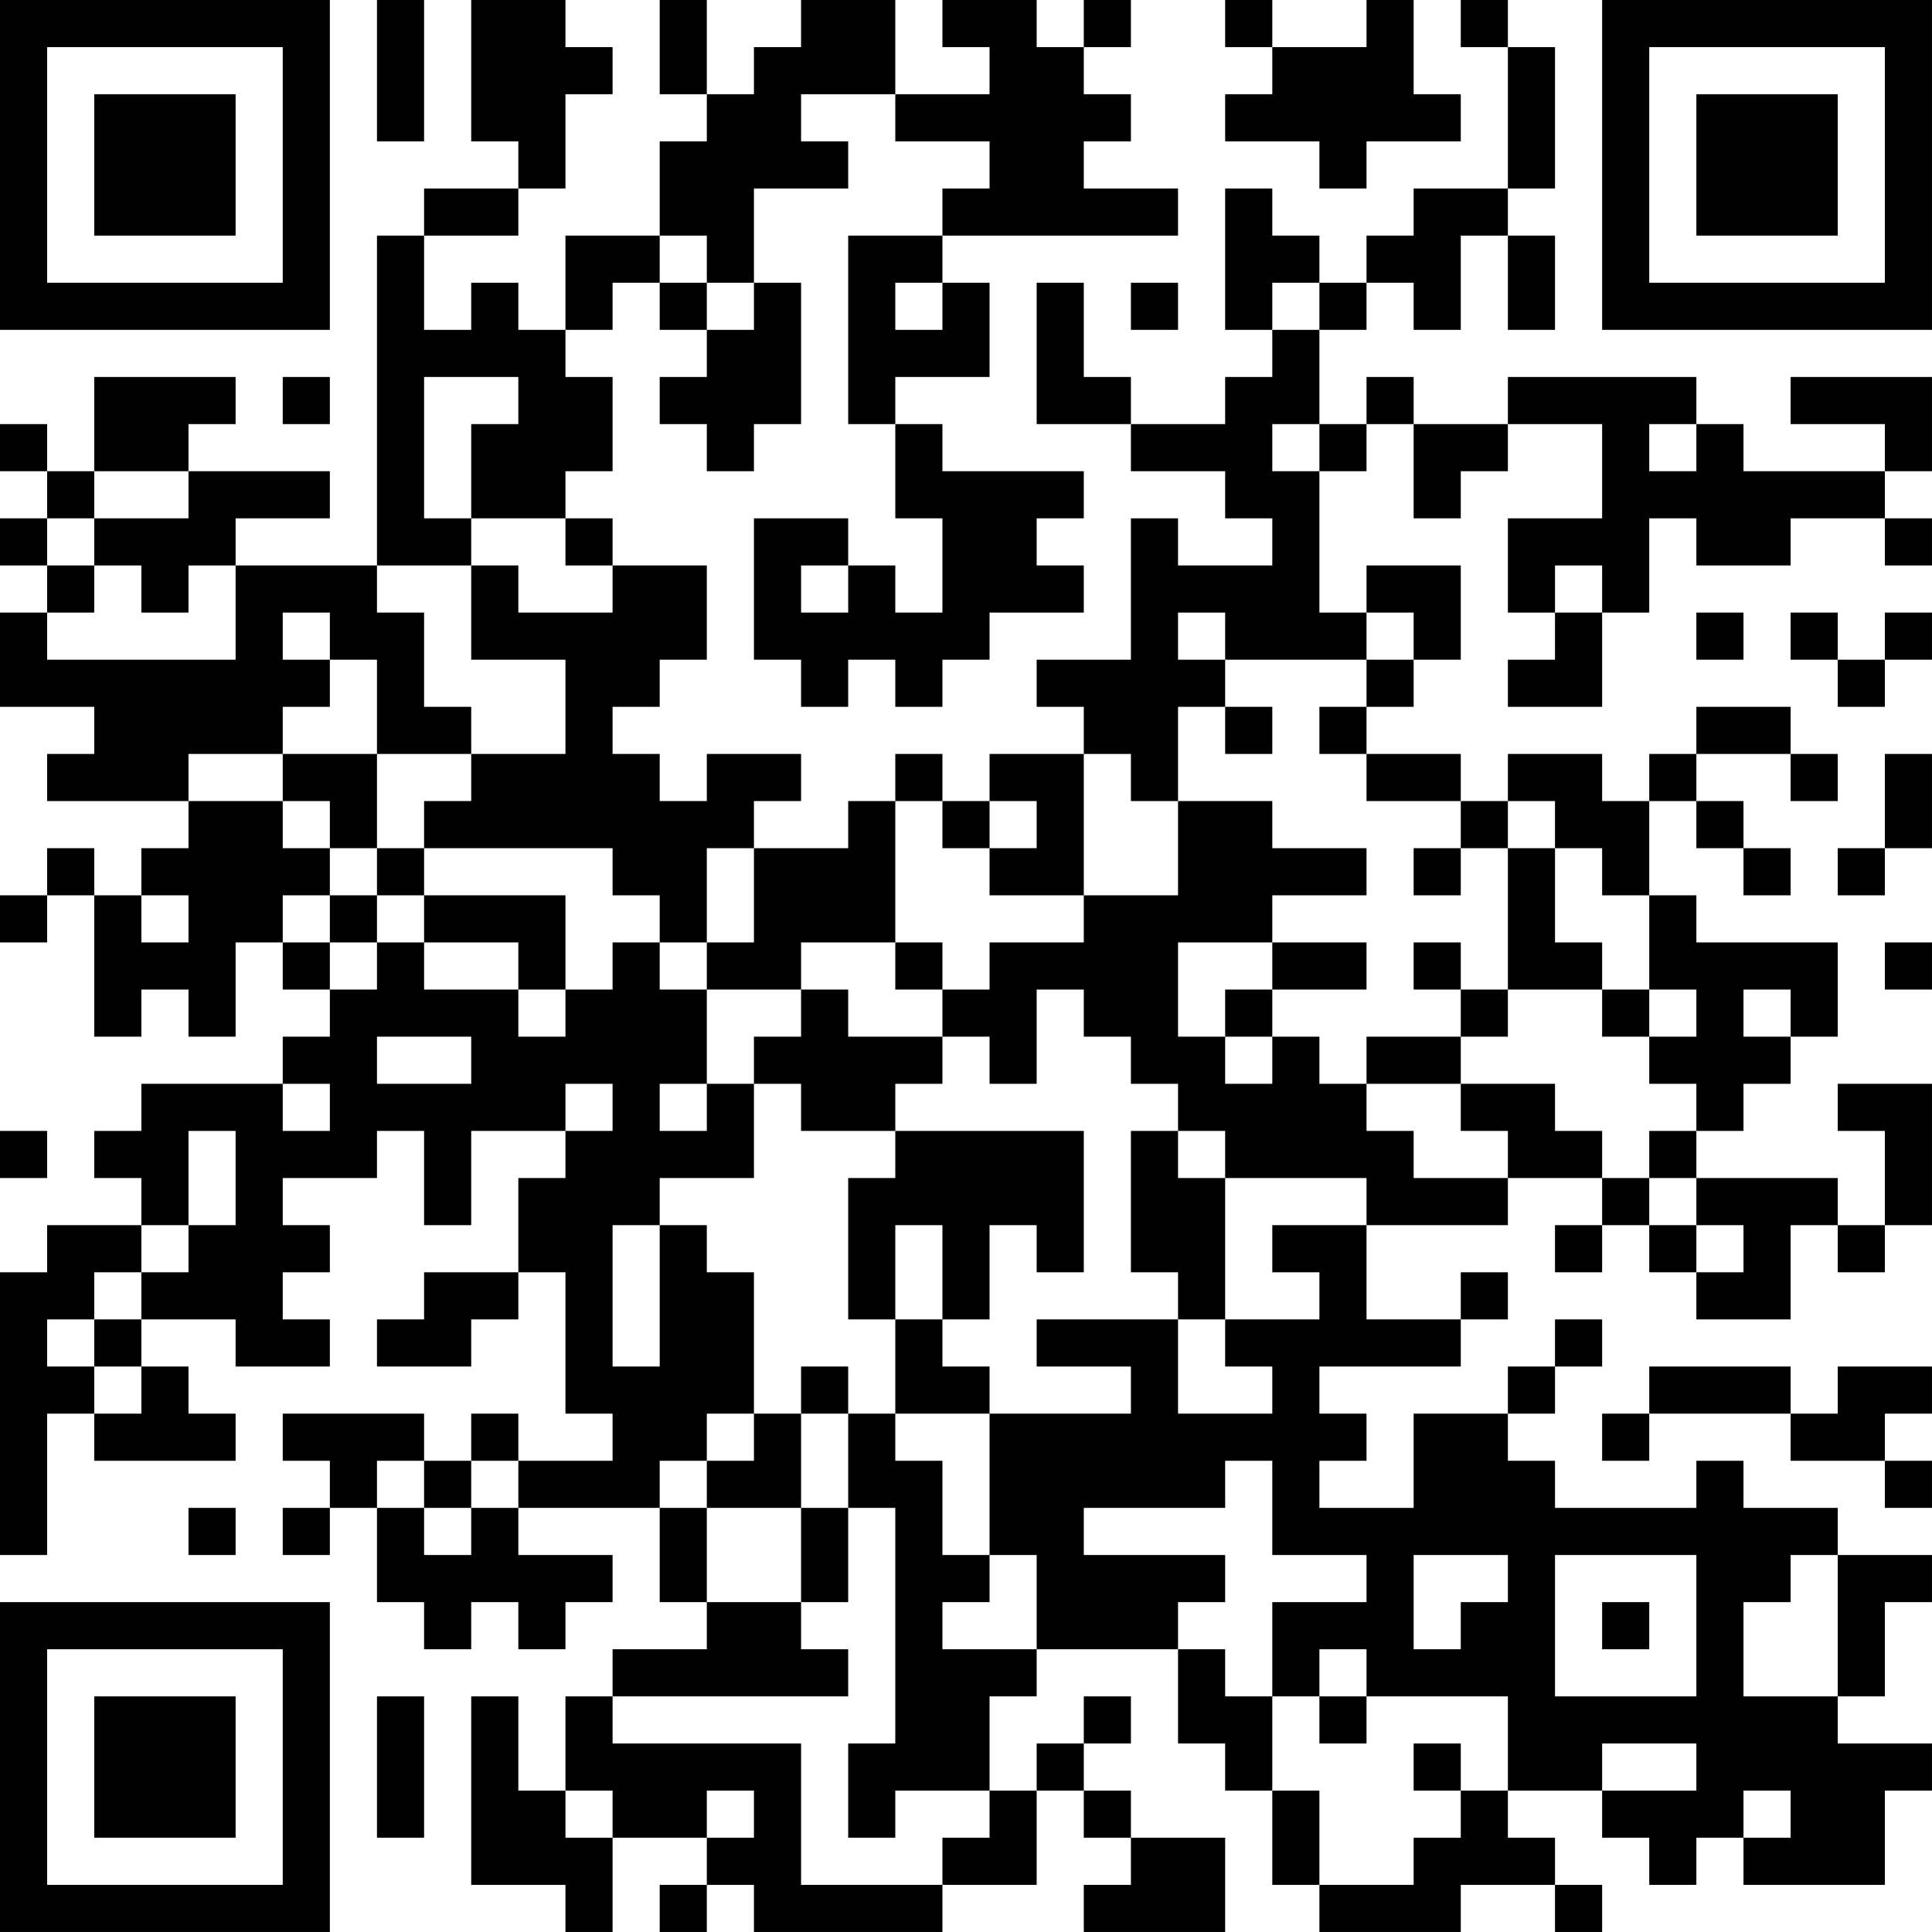 <?xml version="1.0" encoding="UTF-8"?>
<svg xmlns="http://www.w3.org/2000/svg" version="1.1" width="200" height="200" viewBox="0 0 200 200"><rect x="0" y="0" width="200" height="200" fill="#ffffff"/><g transform="scale(4.878)"><g transform="translate(0,0)"><path fill-rule="evenodd" d="M8 0L8 3L9 3L9 0ZM10 0L10 3L11 3L11 4L9 4L9 5L8 5L8 12L5 12L5 11L7 11L7 10L4 10L4 9L5 9L5 8L2 8L2 10L1 10L1 9L0 9L0 10L1 10L1 11L0 11L0 12L1 12L1 13L0 13L0 15L2 15L2 16L1 16L1 17L4 17L4 18L3 18L3 19L2 19L2 18L1 18L1 19L0 19L0 20L1 20L1 19L2 19L2 22L3 22L3 21L4 21L4 22L5 22L5 20L6 20L6 21L7 21L7 22L6 22L6 23L3 23L3 24L2 24L2 25L3 25L3 26L1 26L1 27L0 27L0 33L1 33L1 30L2 30L2 31L5 31L5 30L4 30L4 29L3 29L3 28L5 28L5 29L7 29L7 28L6 28L6 27L7 27L7 26L6 26L6 25L8 25L8 24L9 24L9 26L10 26L10 24L12 24L12 25L11 25L11 27L9 27L9 28L8 28L8 29L10 29L10 28L11 28L11 27L12 27L12 30L13 30L13 31L11 31L11 30L10 30L10 31L9 31L9 30L6 30L6 31L7 31L7 32L6 32L6 33L7 33L7 32L8 32L8 34L9 34L9 35L10 35L10 34L11 34L11 35L12 35L12 34L13 34L13 33L11 33L11 32L14 32L14 34L15 34L15 35L13 35L13 36L12 36L12 38L11 38L11 36L10 36L10 40L12 40L12 41L13 41L13 39L15 39L15 40L14 40L14 41L15 41L15 40L16 40L16 41L20 41L20 40L22 40L22 38L23 38L23 39L24 39L24 40L23 40L23 41L26 41L26 39L24 39L24 38L23 38L23 37L24 37L24 36L23 36L23 37L22 37L22 38L21 38L21 36L22 36L22 35L25 35L25 37L26 37L26 38L27 38L27 40L28 40L28 41L31 41L31 40L33 40L33 41L34 41L34 40L33 40L33 39L32 39L32 38L34 38L34 39L35 39L35 40L36 40L36 39L37 39L37 40L40 40L40 38L41 38L41 37L39 37L39 36L40 36L40 34L41 34L41 33L39 33L39 32L37 32L37 31L36 31L36 32L33 32L33 31L32 31L32 30L33 30L33 29L34 29L34 28L33 28L33 29L32 29L32 30L30 30L30 32L28 32L28 31L29 31L29 30L28 30L28 29L31 29L31 28L32 28L32 27L31 27L31 28L29 28L29 26L32 26L32 25L34 25L34 26L33 26L33 27L34 27L34 26L35 26L35 27L36 27L36 28L38 28L38 26L39 26L39 27L40 27L40 26L41 26L41 23L39 23L39 24L40 24L40 26L39 26L39 25L36 25L36 24L37 24L37 23L38 23L38 22L39 22L39 20L36 20L36 19L35 19L35 17L36 17L36 18L37 18L37 19L38 19L38 18L37 18L37 17L36 17L36 16L38 16L38 17L39 17L39 16L38 16L38 15L36 15L36 16L35 16L35 17L34 17L34 16L32 16L32 17L31 17L31 16L29 16L29 15L30 15L30 14L31 14L31 12L29 12L29 13L28 13L28 10L29 10L29 9L30 9L30 11L31 11L31 10L32 10L32 9L34 9L34 11L32 11L32 13L33 13L33 14L32 14L32 15L34 15L34 13L35 13L35 11L36 11L36 12L38 12L38 11L40 11L40 12L41 12L41 11L40 11L40 10L41 10L41 8L38 8L38 9L40 9L40 10L37 10L37 9L36 9L36 8L32 8L32 9L30 9L30 8L29 8L29 9L28 9L28 7L29 7L29 6L30 6L30 7L31 7L31 5L32 5L32 7L33 7L33 5L32 5L32 4L33 4L33 1L32 1L32 0L31 0L31 1L32 1L32 4L30 4L30 5L29 5L29 6L28 6L28 5L27 5L27 4L26 4L26 7L27 7L27 8L26 8L26 9L24 9L24 8L23 8L23 6L22 6L22 9L24 9L24 10L26 10L26 11L27 11L27 12L25 12L25 11L24 11L24 14L22 14L22 15L23 15L23 16L21 16L21 17L20 17L20 16L19 16L19 17L18 17L18 18L16 18L16 17L17 17L17 16L15 16L15 17L14 17L14 16L13 16L13 15L14 15L14 14L15 14L15 12L13 12L13 11L12 11L12 10L13 10L13 8L12 8L12 7L13 7L13 6L14 6L14 7L15 7L15 8L14 8L14 9L15 9L15 10L16 10L16 9L17 9L17 6L16 6L16 4L18 4L18 3L17 3L17 2L19 2L19 3L21 3L21 4L20 4L20 5L18 5L18 9L19 9L19 11L20 11L20 13L19 13L19 12L18 12L18 11L16 11L16 14L17 14L17 15L18 15L18 14L19 14L19 15L20 15L20 14L21 14L21 13L23 13L23 12L22 12L22 11L23 11L23 10L20 10L20 9L19 9L19 8L21 8L21 6L20 6L20 5L25 5L25 4L23 4L23 3L24 3L24 2L23 2L23 1L24 1L24 0L23 0L23 1L22 1L22 0L20 0L20 1L21 1L21 2L19 2L19 0L17 0L17 1L16 1L16 2L15 2L15 0L14 0L14 2L15 2L15 3L14 3L14 5L12 5L12 7L11 7L11 6L10 6L10 7L9 7L9 5L11 5L11 4L12 4L12 2L13 2L13 1L12 1L12 0ZM26 0L26 1L27 1L27 2L26 2L26 3L28 3L28 4L29 4L29 3L31 3L31 2L30 2L30 0L29 0L29 1L27 1L27 0ZM14 5L14 6L15 6L15 7L16 7L16 6L15 6L15 5ZM19 6L19 7L20 7L20 6ZM24 6L24 7L25 7L25 6ZM27 6L27 7L28 7L28 6ZM6 8L6 9L7 9L7 8ZM9 8L9 11L10 11L10 12L8 12L8 13L9 13L9 15L10 15L10 16L8 16L8 14L7 14L7 13L6 13L6 14L7 14L7 15L6 15L6 16L4 16L4 17L6 17L6 18L7 18L7 19L6 19L6 20L7 20L7 21L8 21L8 20L9 20L9 21L11 21L11 22L12 22L12 21L13 21L13 20L14 20L14 21L15 21L15 23L14 23L14 24L15 24L15 23L16 23L16 25L14 25L14 26L13 26L13 29L14 29L14 26L15 26L15 27L16 27L16 30L15 30L15 31L14 31L14 32L15 32L15 34L17 34L17 35L18 35L18 36L13 36L13 37L17 37L17 40L20 40L20 39L21 39L21 38L19 38L19 39L18 39L18 37L19 37L19 32L18 32L18 30L19 30L19 31L20 31L20 33L21 33L21 34L20 34L20 35L22 35L22 33L21 33L21 30L24 30L24 29L22 29L22 28L25 28L25 30L27 30L27 29L26 29L26 28L28 28L28 27L27 27L27 26L29 26L29 25L26 25L26 24L25 24L25 23L24 23L24 22L23 22L23 21L22 21L22 23L21 23L21 22L20 22L20 21L21 21L21 20L23 20L23 19L25 19L25 17L27 17L27 18L29 18L29 19L27 19L27 20L25 20L25 22L26 22L26 23L27 23L27 22L28 22L28 23L29 23L29 24L30 24L30 25L32 25L32 24L31 24L31 23L33 23L33 24L34 24L34 25L35 25L35 26L36 26L36 27L37 27L37 26L36 26L36 25L35 25L35 24L36 24L36 23L35 23L35 22L36 22L36 21L35 21L35 19L34 19L34 18L33 18L33 17L32 17L32 18L31 18L31 17L29 17L29 16L28 16L28 15L29 15L29 14L30 14L30 13L29 13L29 14L26 14L26 13L25 13L25 14L26 14L26 15L25 15L25 17L24 17L24 16L23 16L23 19L21 19L21 18L22 18L22 17L21 17L21 18L20 18L20 17L19 17L19 20L17 20L17 21L15 21L15 20L16 20L16 18L15 18L15 20L14 20L14 19L13 19L13 18L9 18L9 17L10 17L10 16L12 16L12 14L10 14L10 12L11 12L11 13L13 13L13 12L12 12L12 11L10 11L10 9L11 9L11 8ZM27 9L27 10L28 10L28 9ZM35 9L35 10L36 10L36 9ZM2 10L2 11L1 11L1 12L2 12L2 13L1 13L1 14L5 14L5 12L4 12L4 13L3 13L3 12L2 12L2 11L4 11L4 10ZM17 12L17 13L18 13L18 12ZM33 12L33 13L34 13L34 12ZM36 13L36 14L37 14L37 13ZM38 13L38 14L39 14L39 15L40 15L40 14L41 14L41 13L40 13L40 14L39 14L39 13ZM26 15L26 16L27 16L27 15ZM6 16L6 17L7 17L7 18L8 18L8 19L7 19L7 20L8 20L8 19L9 19L9 20L11 20L11 21L12 21L12 19L9 19L9 18L8 18L8 16ZM40 16L40 18L39 18L39 19L40 19L40 18L41 18L41 16ZM30 18L30 19L31 19L31 18ZM32 18L32 21L31 21L31 20L30 20L30 21L31 21L31 22L29 22L29 23L31 23L31 22L32 22L32 21L34 21L34 22L35 22L35 21L34 21L34 20L33 20L33 18ZM3 19L3 20L4 20L4 19ZM19 20L19 21L20 21L20 20ZM27 20L27 21L26 21L26 22L27 22L27 21L29 21L29 20ZM40 20L40 21L41 21L41 20ZM17 21L17 22L16 22L16 23L17 23L17 24L19 24L19 25L18 25L18 28L19 28L19 30L21 30L21 29L20 29L20 28L21 28L21 26L22 26L22 27L23 27L23 24L19 24L19 23L20 23L20 22L18 22L18 21ZM37 21L37 22L38 22L38 21ZM8 22L8 23L10 23L10 22ZM6 23L6 24L7 24L7 23ZM12 23L12 24L13 24L13 23ZM0 24L0 25L1 25L1 24ZM4 24L4 26L3 26L3 27L2 27L2 28L1 28L1 29L2 29L2 30L3 30L3 29L2 29L2 28L3 28L3 27L4 27L4 26L5 26L5 24ZM24 24L24 27L25 27L25 28L26 28L26 25L25 25L25 24ZM19 26L19 28L20 28L20 26ZM17 29L17 30L16 30L16 31L15 31L15 32L17 32L17 34L18 34L18 32L17 32L17 30L18 30L18 29ZM35 29L35 30L34 30L34 31L35 31L35 30L38 30L38 31L40 31L40 32L41 32L41 31L40 31L40 30L41 30L41 29L39 29L39 30L38 30L38 29ZM8 31L8 32L9 32L9 33L10 33L10 32L11 32L11 31L10 31L10 32L9 32L9 31ZM26 31L26 32L23 32L23 33L26 33L26 34L25 34L25 35L26 35L26 36L27 36L27 38L28 38L28 40L30 40L30 39L31 39L31 38L32 38L32 36L29 36L29 35L28 35L28 36L27 36L27 34L29 34L29 33L27 33L27 31ZM4 32L4 33L5 33L5 32ZM30 33L30 35L31 35L31 34L32 34L32 33ZM33 33L33 36L36 36L36 33ZM38 33L38 34L37 34L37 36L39 36L39 33ZM34 34L34 35L35 35L35 34ZM8 36L8 39L9 39L9 36ZM28 36L28 37L29 37L29 36ZM30 37L30 38L31 38L31 37ZM34 37L34 38L36 38L36 37ZM12 38L12 39L13 39L13 38ZM15 38L15 39L16 39L16 38ZM37 38L37 39L38 39L38 38ZM0 0L0 7L7 7L7 0ZM1 1L1 6L6 6L6 1ZM2 2L2 5L5 5L5 2ZM34 0L34 7L41 7L41 0ZM35 1L35 6L40 6L40 1ZM36 2L36 5L39 5L39 2ZM0 34L0 41L7 41L7 34ZM1 35L1 40L6 40L6 35ZM2 36L2 39L5 39L5 36Z" fill="#000000"/></g></g></svg>
